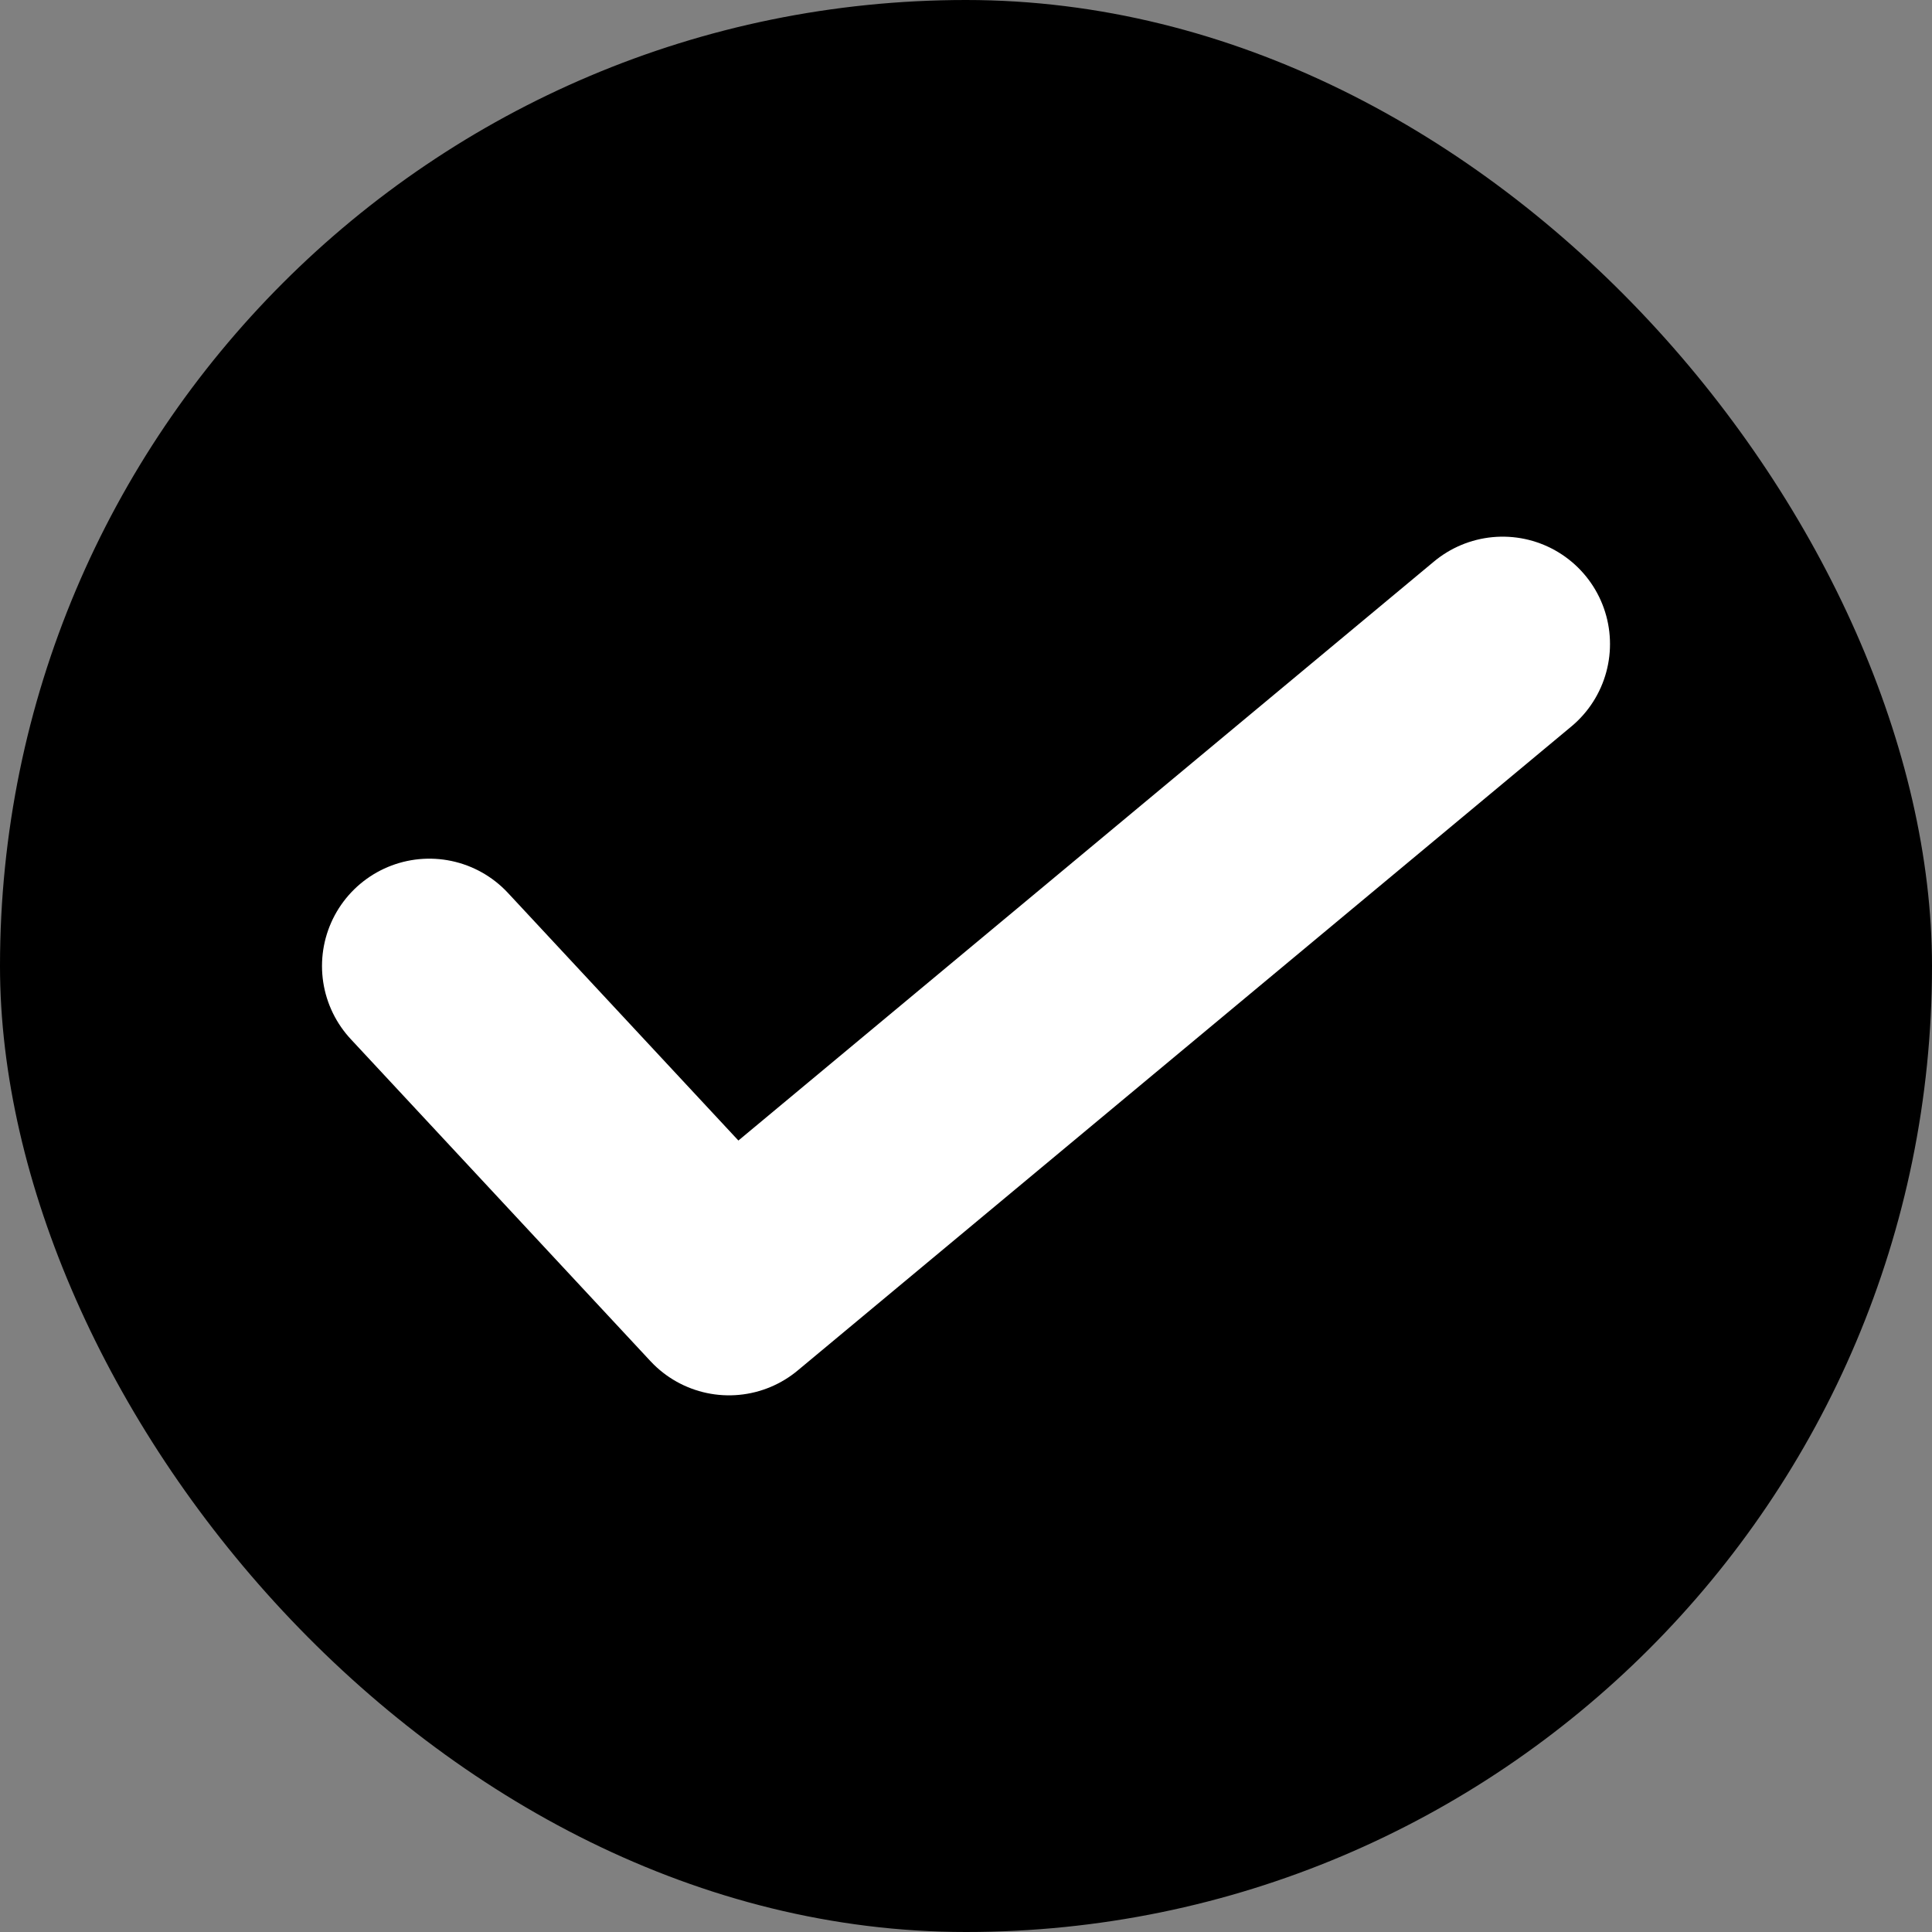 <svg width="18" height="18" viewBox="0 0 18 18" fill="currentColor" xmlns="http://www.w3.org/2000/svg">
<rect x="0" y="0" width="18" height="18" fill="#808080" stroke="none"/>
<rect width="18" height="18" rx="9" />
<path d="M14 6L6.792 12L4 9" stroke="white" stroke-width="2" stroke-linecap="round" stroke-linejoin="round"/>
</svg>
